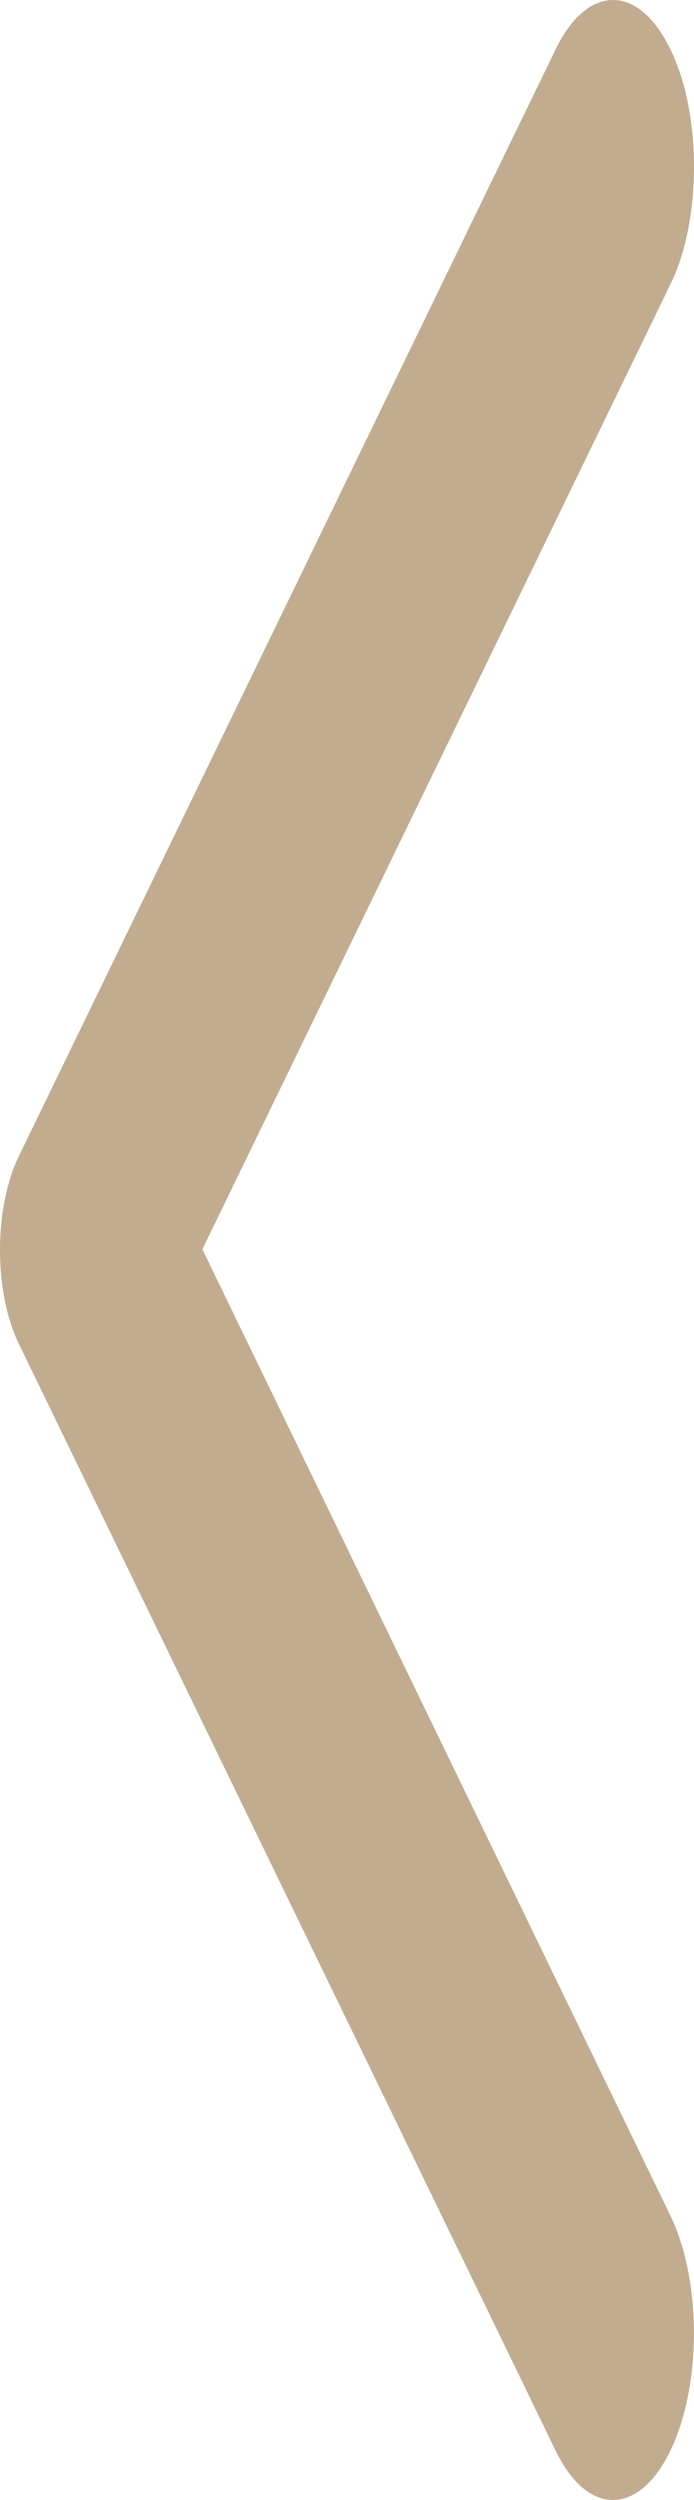 <svg width="10" height="36" viewBox="0 0 10 36" fill="none" xmlns="http://www.w3.org/2000/svg">
<path fill-rule="evenodd" clip-rule="evenodd" d="M9.657 0.705C9.201 -0.235 8.465 -0.235 8.009 0.705L0.272 16.648C-0.091 17.396 -0.091 18.604 0.272 19.352L8.009 35.295C8.465 36.235 9.201 36.235 9.657 35.295C10.113 34.355 10.113 32.839 9.657 31.899L2.916 17.99L9.666 4.082C10.113 3.161 10.113 1.626 9.657 0.705Z" fill="#C2AC8F"/>
</svg>
